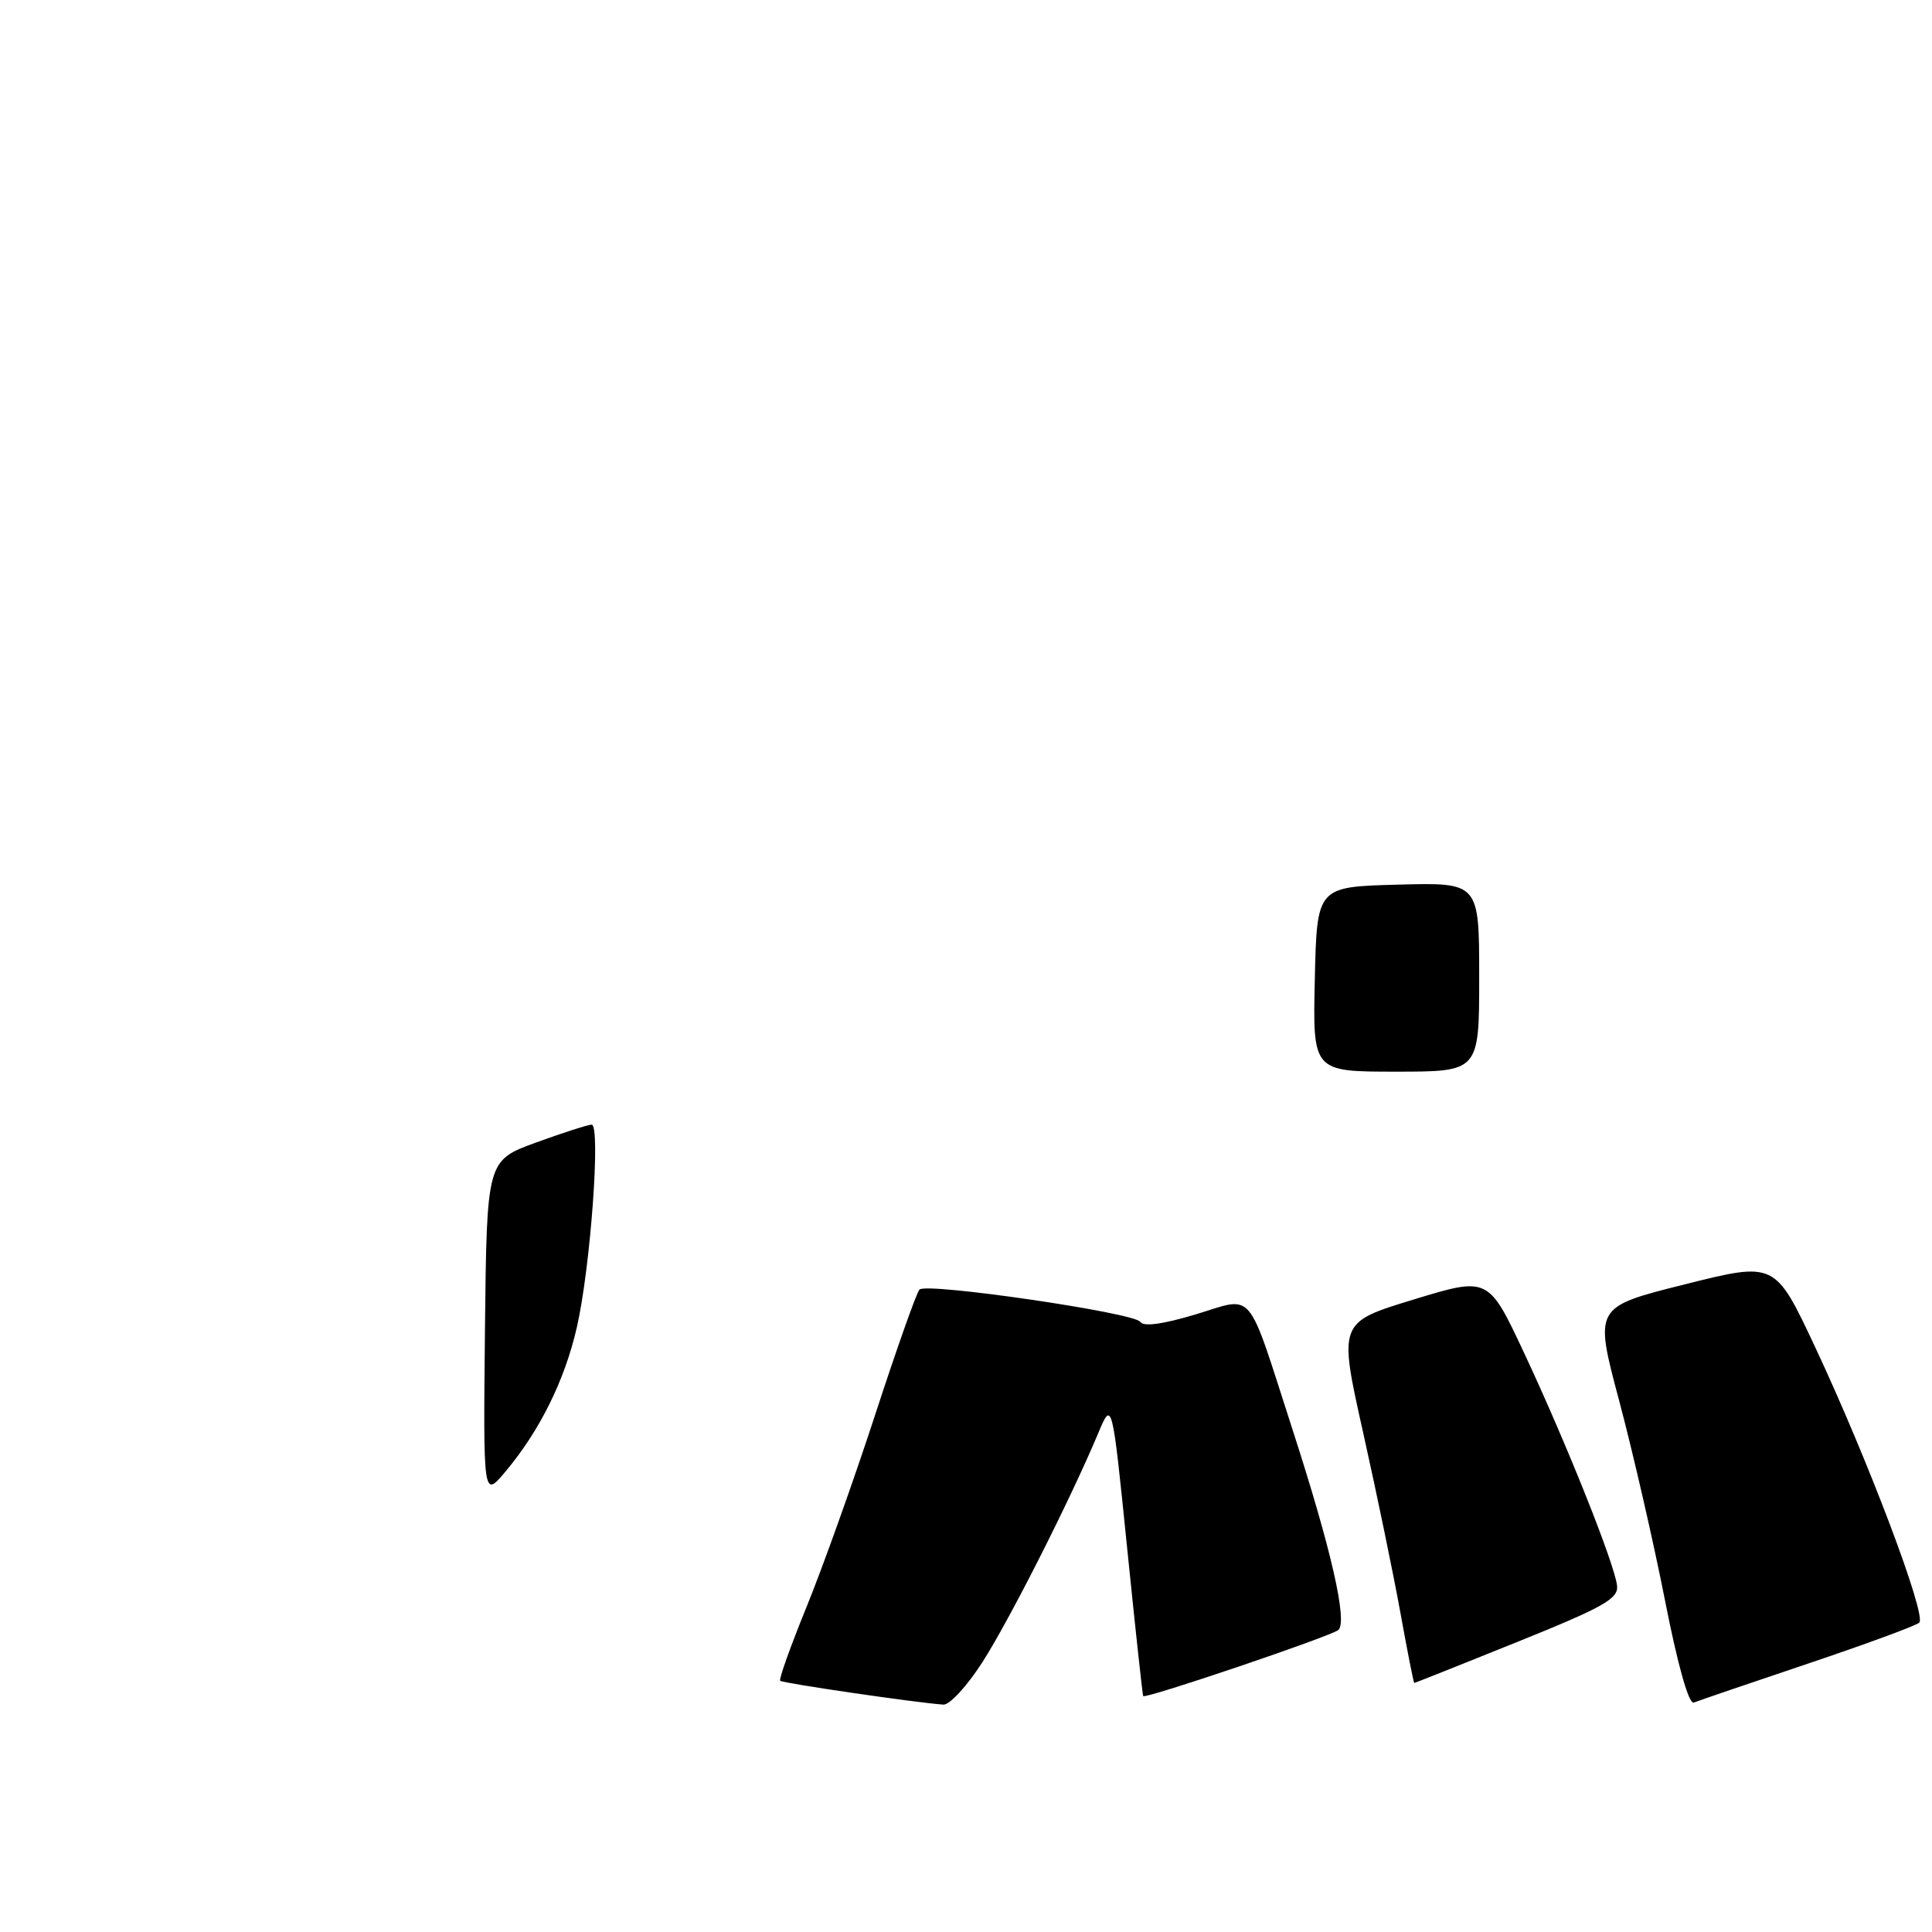 <?xml version="1.0" encoding="UTF-8" standalone="no"?>
<!DOCTYPE svg PUBLIC "-//W3C//DTD SVG 1.1//EN" "http://www.w3.org/Graphics/SVG/1.1/DTD/svg11.dtd" >
<svg xmlns="http://www.w3.org/2000/svg" xmlns:xlink="http://www.w3.org/1999/xlink" version="1.1" viewBox="0 0 256 256">
 <g >
 <path fill="currentColor"
d=" M 130.18 220.24 C 133.80 214.58 141.79 198.78 145.48 190.00 C 147.36 185.50 147.36 185.50 149.34 205.00 C 150.43 215.72 151.39 224.61 151.48 224.74 C 151.76 225.15 176.46 216.78 177.34 215.98 C 178.58 214.85 176.41 205.33 171.29 189.50 C 165.08 170.30 166.34 171.79 158.38 174.18 C 154.03 175.48 151.51 175.82 151.09 175.15 C 150.35 173.95 122.82 169.92 121.84 170.87 C 121.47 171.21 118.82 178.70 115.95 187.50 C 113.08 196.30 108.99 207.74 106.87 212.93 C 104.76 218.11 103.18 222.52 103.38 222.71 C 103.69 223.03 121.31 225.61 125.00 225.87 C 125.83 225.93 128.15 223.40 130.18 220.24 Z  M 239.50 220.46 C 247.20 217.87 253.87 215.42 254.31 215.01 C 255.33 214.09 247.48 193.32 240.48 178.42 C 235.20 167.18 235.20 167.18 223.22 170.19 C 211.24 173.19 211.24 173.19 214.54 185.58 C 216.36 192.40 219.09 204.29 220.61 212.01 C 222.30 220.63 223.78 225.87 224.44 225.60 C 225.02 225.36 231.80 223.05 239.50 220.46 Z  M 201.04 217.57 C 212.49 212.95 214.47 211.84 214.27 210.11 C 213.94 207.21 207.56 191.24 201.98 179.33 C 197.22 169.17 197.22 169.17 187.29 172.20 C 177.36 175.23 177.36 175.23 180.63 189.86 C 182.43 197.91 184.65 208.66 185.57 213.75 C 186.49 218.84 187.31 223.00 187.40 223.00 C 187.50 223.00 193.63 220.56 201.04 217.57 Z  M 64.26 176.14 C 64.50 153.78 64.50 153.78 71.00 151.40 C 74.58 150.10 77.90 149.03 78.39 149.02 C 79.63 148.99 78.24 168.03 76.43 175.90 C 74.82 182.93 71.51 189.59 66.97 195.00 C 64.03 198.50 64.03 198.50 64.26 176.14 Z  M 174.22 129.75 C 174.50 117.50 174.50 117.50 185.25 117.22 C 196.00 116.93 196.00 116.93 196.00 129.47 C 196.00 142.00 196.00 142.00 184.97 142.00 C 173.94 142.00 173.94 142.00 174.22 129.75 Z "/>
</g>
</svg>